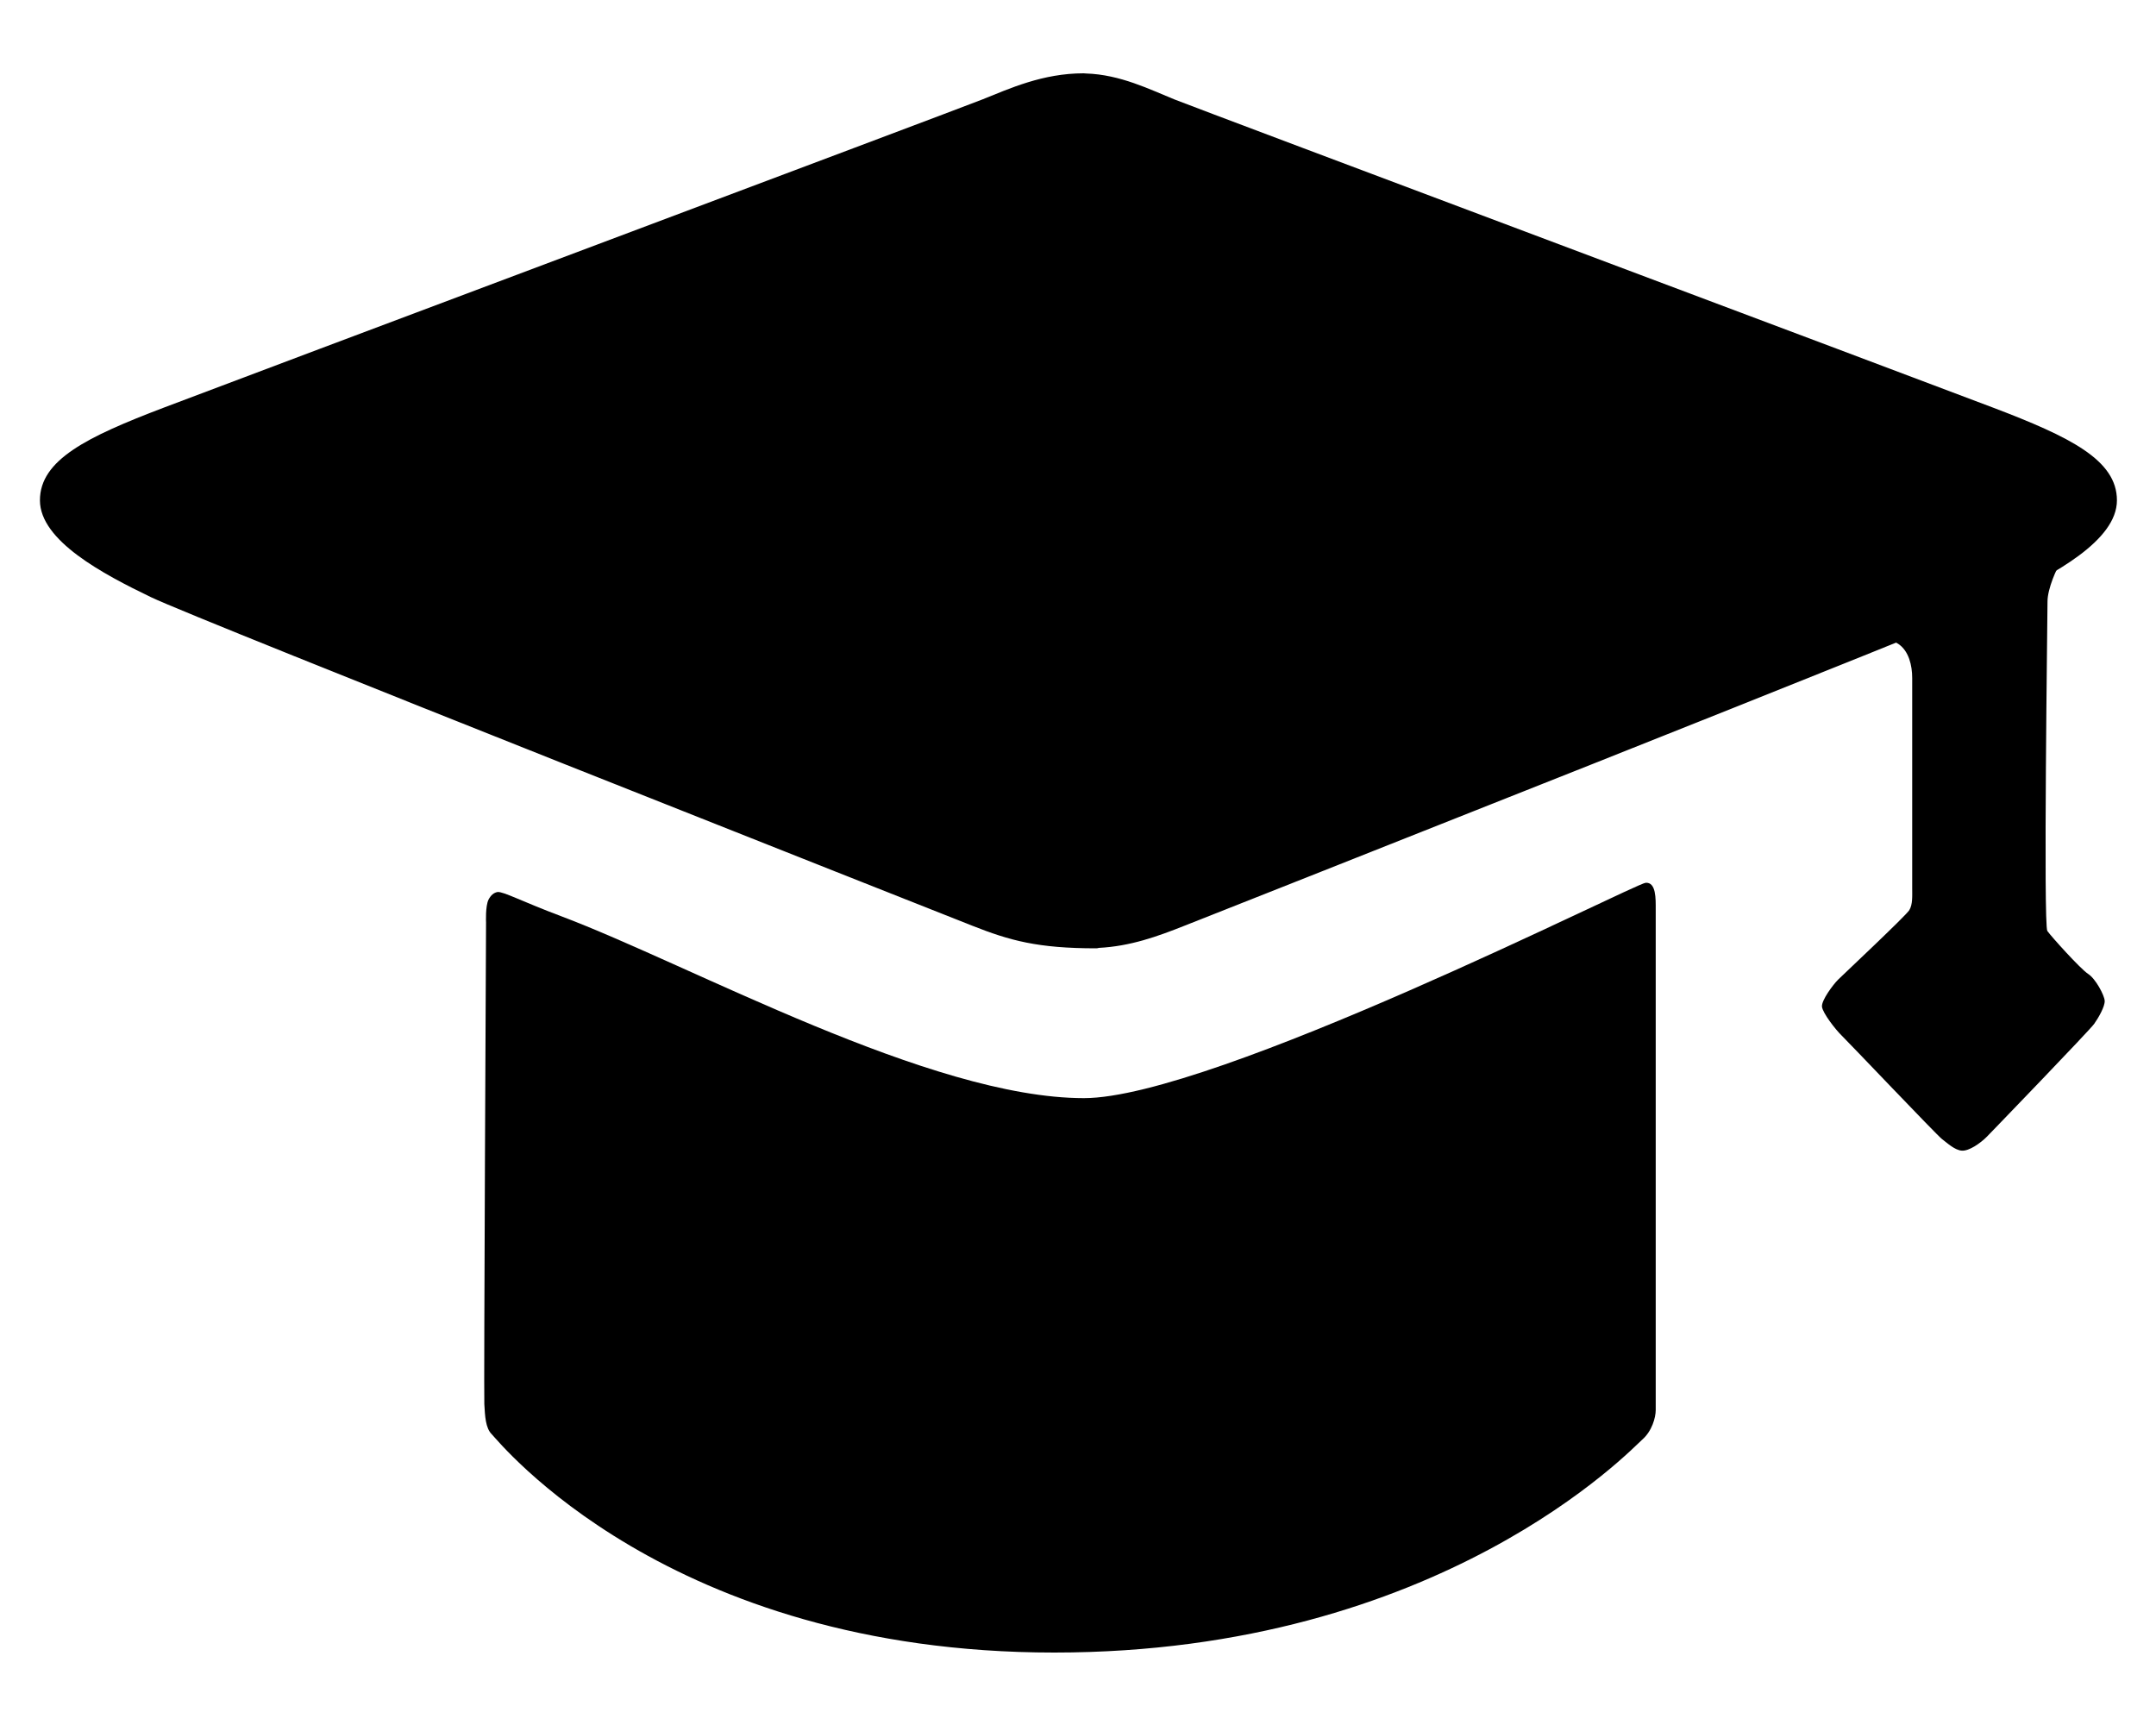 <svg width="25" height="20" viewBox="0 0 25 20" fill="none" xmlns="http://www.w3.org/2000/svg">
<path fill-rule="evenodd" clip-rule="evenodd" d="M12.709 10.995C12.031 10.995 11.71 10.905 11.274 10.733C10.839 10.56 2.304 7.19 1.751 6.924C1.199 6.658 0.463 6.27 0.463 5.801C0.463 5.332 1.009 5.065 1.897 4.727C2.784 4.389 11.077 1.278 11.391 1.153C11.705 1.027 12.091 0.85 12.565 0.85C12.574 0.85 12.583 0.851 12.592 0.852C12.991 0.864 13.339 1.04 13.619 1.153C13.933 1.278 22.226 4.389 23.113 4.727C24.001 5.065 24.547 5.332 24.547 5.801C24.547 6.27 23.811 6.658 23.258 6.924C22.706 7.19 14.171 10.56 13.735 10.733C13.42 10.858 13.108 10.971 12.741 10.99C12.73 10.994 12.72 10.995 12.709 10.995Z" fill="#000"/>
<path fill-rule="evenodd" clip-rule="evenodd" d="M21.582 7.344C21.582 7.344 21.894 7.385 22.014 7.467C22.134 7.549 22.173 7.715 22.173 7.861C22.173 8.008 22.173 10.195 22.173 10.293C22.173 10.391 22.18 10.486 22.139 10.553C22.098 10.619 21.37 11.303 21.314 11.358C21.258 11.413 21.118 11.599 21.127 11.673C21.137 11.748 21.284 11.937 21.353 12.004C21.422 12.07 22.46 13.163 22.519 13.207C22.579 13.252 22.667 13.336 22.75 13.341C22.832 13.346 22.963 13.256 23.04 13.178C23.116 13.1 24.233 11.943 24.283 11.871C24.334 11.799 24.409 11.668 24.405 11.603C24.401 11.539 24.301 11.348 24.212 11.291C24.123 11.233 23.787 10.86 23.74 10.794C23.693 10.729 23.742 7.119 23.742 6.973C23.742 6.826 23.849 6.584 23.897 6.519C23.945 6.453 24.072 6.045 24.072 6.045L22.212 5.918C22.212 5.918 21.349 6.458 21.349 6.523C21.35 6.589 21.582 7.344 21.582 7.344Z" fill="#000"/>
<path fill-rule="evenodd" clip-rule="evenodd" d="M5.771 10.342C5.842 10.338 6.053 10.452 6.505 10.622C8.018 11.192 10.786 12.732 12.569 12.732C14.061 12.732 18.961 10.241 19.083 10.235C19.205 10.228 19.199 10.42 19.199 10.547C19.199 10.674 19.199 16.26 19.199 16.348C19.199 16.436 19.155 16.593 19.044 16.69C18.932 16.786 16.709 19.16 12.224 19.16C7.738 19.16 5.778 16.704 5.704 16.631C5.629 16.558 5.624 16.417 5.616 16.279C5.609 16.142 5.636 10.694 5.636 10.694C5.636 10.694 5.627 10.505 5.665 10.43C5.691 10.38 5.726 10.349 5.771 10.342Z" fill="#000"/>
</svg>
